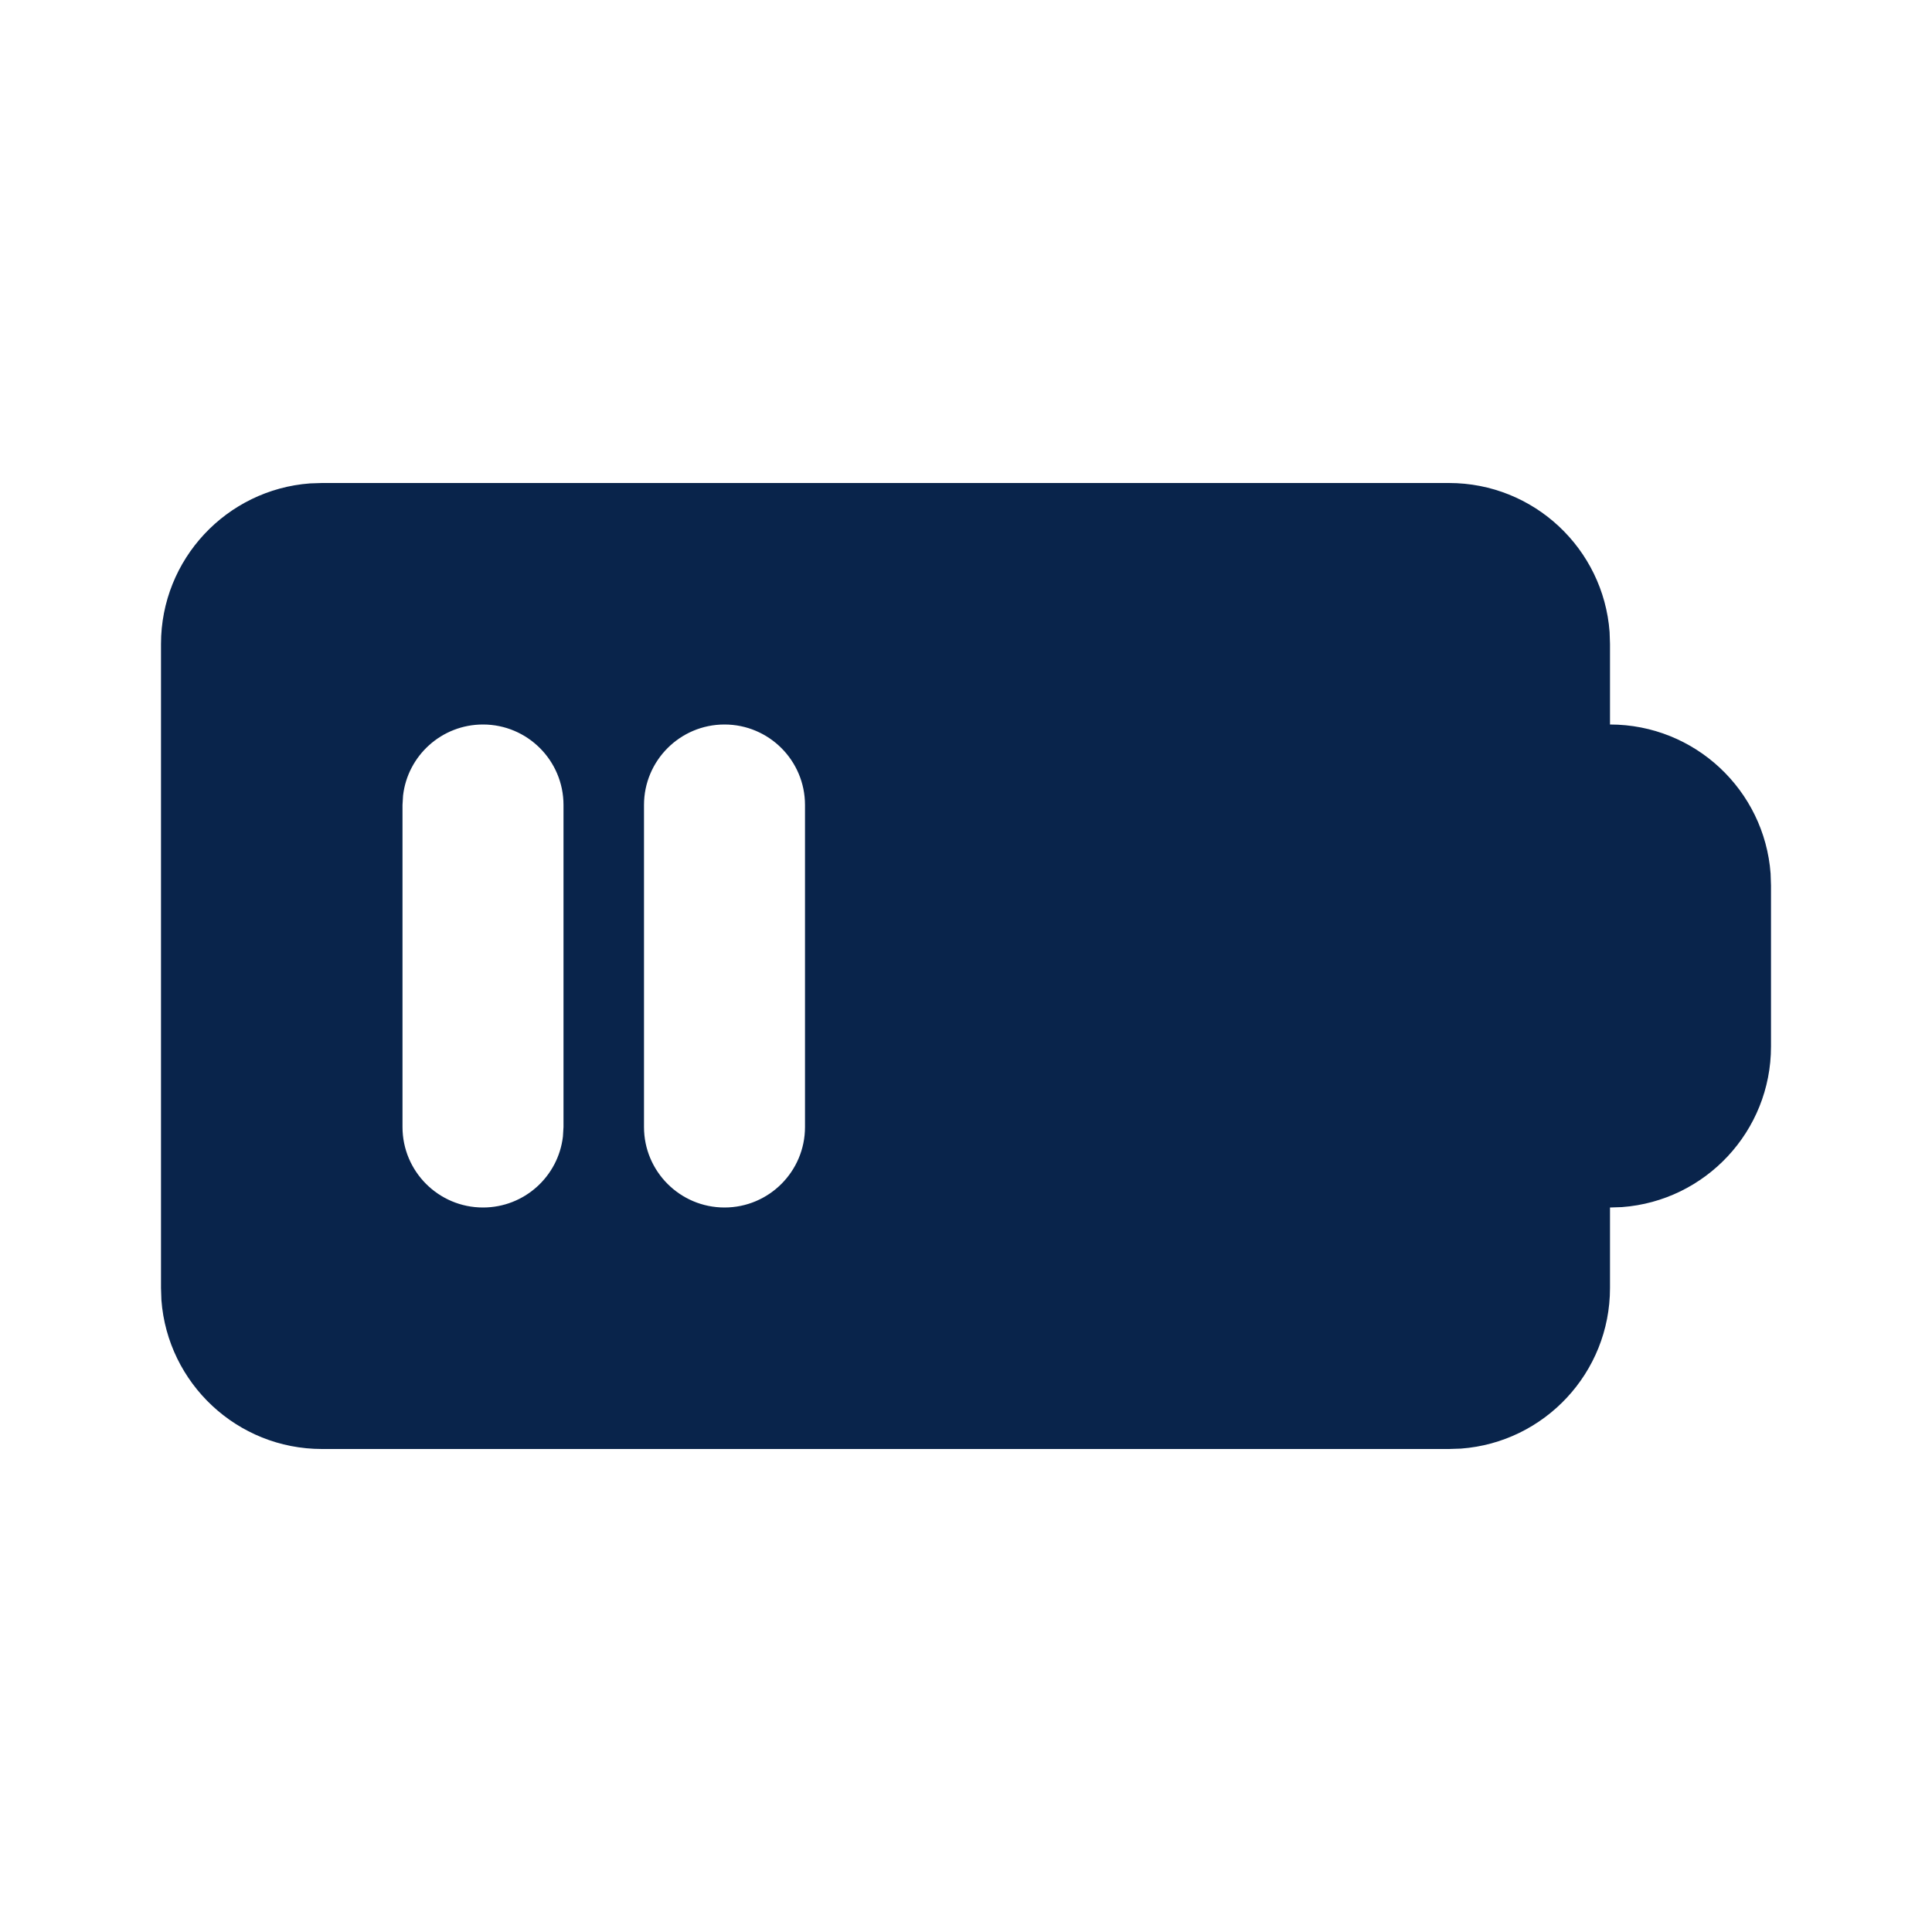 <?xml version="1.0" encoding="UTF-8"?>
<svg width="24px" height="24px" viewBox="0 0 24 24" version="1.1" xmlns="http://www.w3.org/2000/svg" xmlns:xlink="http://www.w3.org/1999/xlink">
    <title>battery_2_fill</title>
    <g id="Icon" stroke="none" stroke-width="1" fill="none" fill-rule="evenodd">
        <g id="Device" transform="translate(-576, -336)">
            <g id="battery_2_fill" transform="translate(576, 336)">
                <path d="M24,0 L24,24 L0,24 L0,0 L24,0 Z M12.594,23.258 L12.582,23.259 L12.511,23.295 L12.492,23.299 L12.477,23.295 L12.406,23.259 C12.396,23.256 12.387,23.259 12.382,23.265 L12.378,23.276 L12.361,23.703 L12.366,23.724 L12.377,23.736 L12.48,23.81 L12.495,23.814 L12.507,23.81 L12.611,23.736 L12.623,23.72 L12.627,23.703 L12.61,23.276 C12.608,23.266 12.601,23.259 12.594,23.258 Z M12.858,23.145 L12.845,23.147 L12.66,23.24 L12.65,23.25 L12.647,23.261 L12.665,23.691 L12.67,23.703 L12.678,23.71 L12.879,23.803 C12.891,23.807 12.902,23.803 12.908,23.795 L12.912,23.781 L12.878,23.166 C12.875,23.155 12.867,23.147 12.858,23.145 Z M12.143,23.147 C12.133,23.142 12.122,23.145 12.116,23.153 L12.11,23.166 L12.076,23.781 C12.075,23.793 12.083,23.802 12.093,23.805 L12.108,23.803 L12.309,23.71 L12.319,23.702 L12.322,23.691 L12.34,23.261 L12.337,23.248 L12.328,23.24 L12.143,23.147 Z" id="MingCute" fill-rule="nonzero"></path>
                <path d="M18,6 C19.054,6 19.918,6.816 19.995,7.851 L20,8 L20,9 C21.054,9 21.918,9.816 21.995,10.851 L22,11 L22,13 C22,14.054 21.184,14.918 20.149,14.995 L20,15 L20,16 C20,17.054 19.184,17.918 18.149,17.995 L18,18 L4,18 C2.946,18 2.082,17.184 2.005,16.149 L2,16 L2,8 C2,6.946 2.816,6.082 3.851,6.005 L4,6 L18,6 Z M6,9 C5.487,9 5.064,9.386 5.007,9.883 L5,10 L5,14 C5,14.552 5.448,15 6,15 C6.513,15 6.936,14.614 6.993,14.117 L7,14 L7,10 C7,9.448 6.552,9 6,9 Z M9,9 C8.448,9 8,9.448 8,10 L8,14 C8,14.552 8.448,15 9,15 C9.552,15 10,14.552 10,14 L10,10 C10,9.448 9.552,9 9,9 Z" id="形状" fill="#09244B"></path>
            </g>
        </g>
    </g>
</svg>